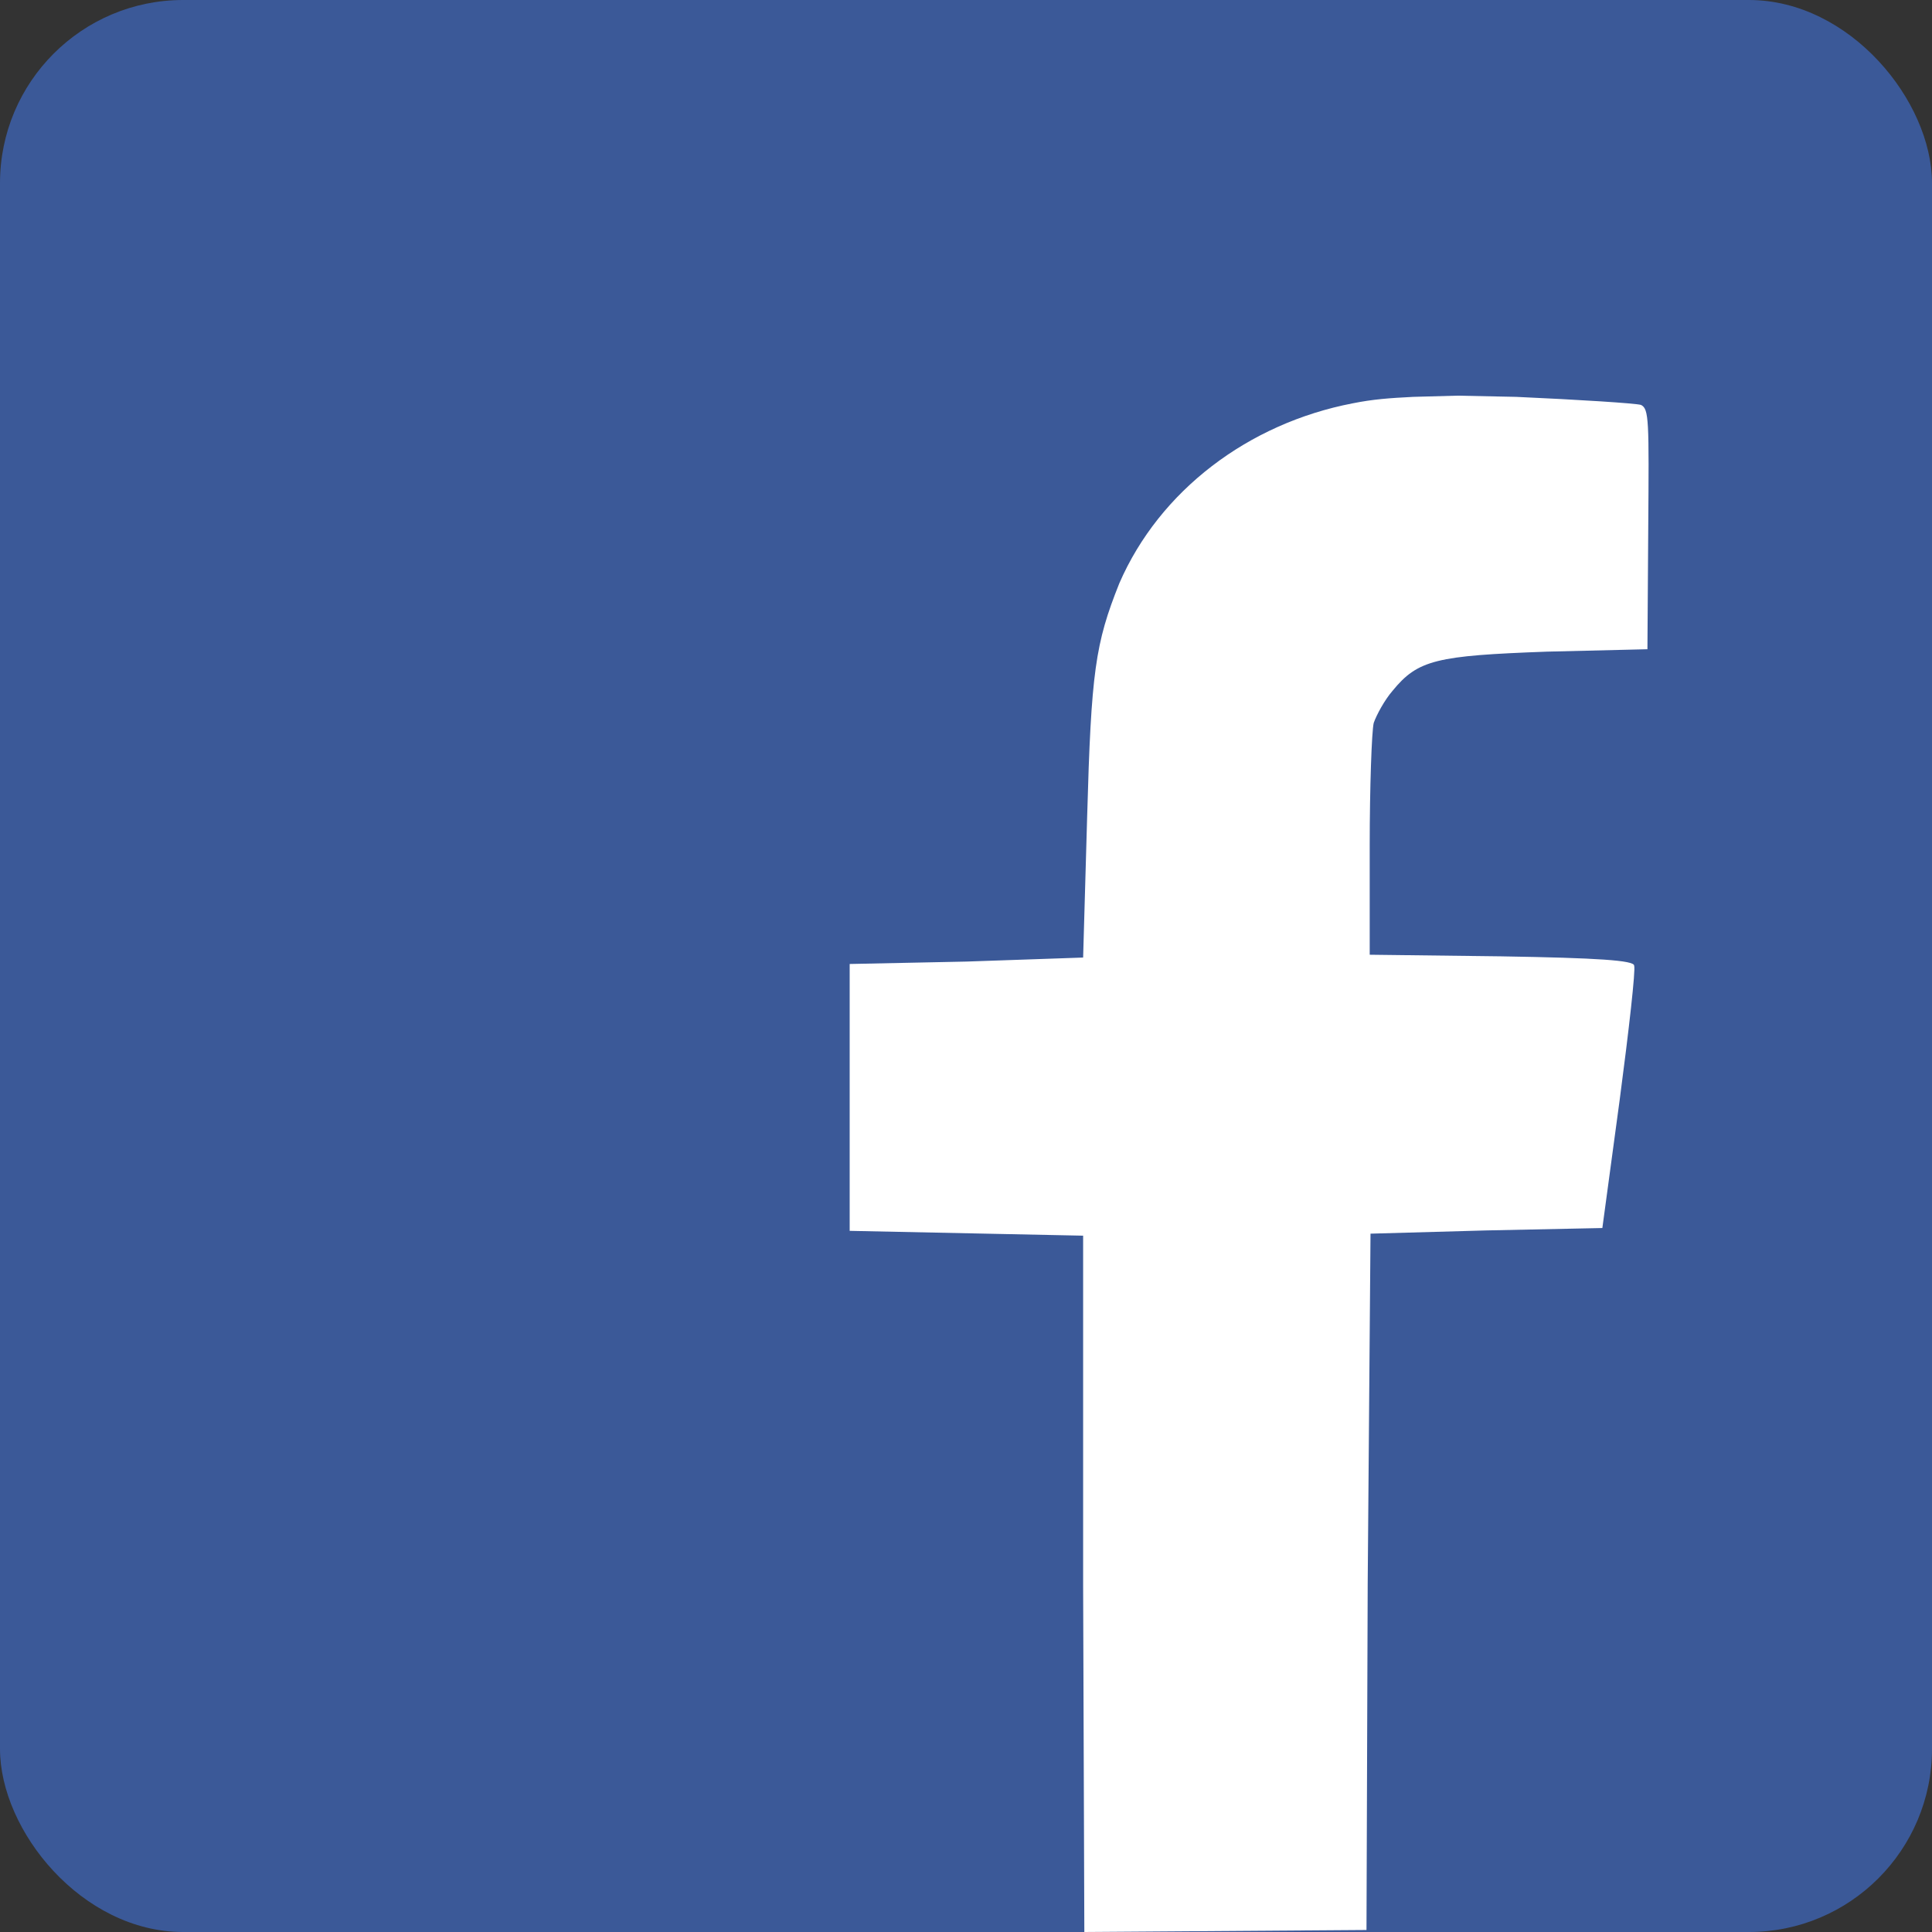<svg xmlns="http://www.w3.org/2000/svg" width="48" height="48"><rect width="100%" height="100%" fill="#333333" stroke="none"/><rect width="48" height="48" x="0" y="0" fill="#3b5998" ry="4.55"/><path fill="#fff" d="M26.94 48l-.03-8.6v-8.7l-2.9-.06-2.9-.06v-6.63l2.9-.06 2.9-.1.1-3.5c.1-3.6.2-4.3.8-5.8 1-2.3 3.2-3.97 5.8-4.47.5-.1.9-.13 1.5-.16l1.1-.03 1.46.03c1.57.07 2.97.16 3.1.2.2.1.2.37.18 3.07l-.02 3-2.5.06c-2.74.1-3.2.2-3.83.97-.2.23-.4.6-.47.8-.05.2-.1 1.6-.1 3.06v2.7l3.27.04c2.4.04 3.3.1 3.3.23.04.1-.13 1.6-.36 3.34l-.43 3.18-2.9.06-2.86.08-.07 8.7-.03 8.6z"/></svg>